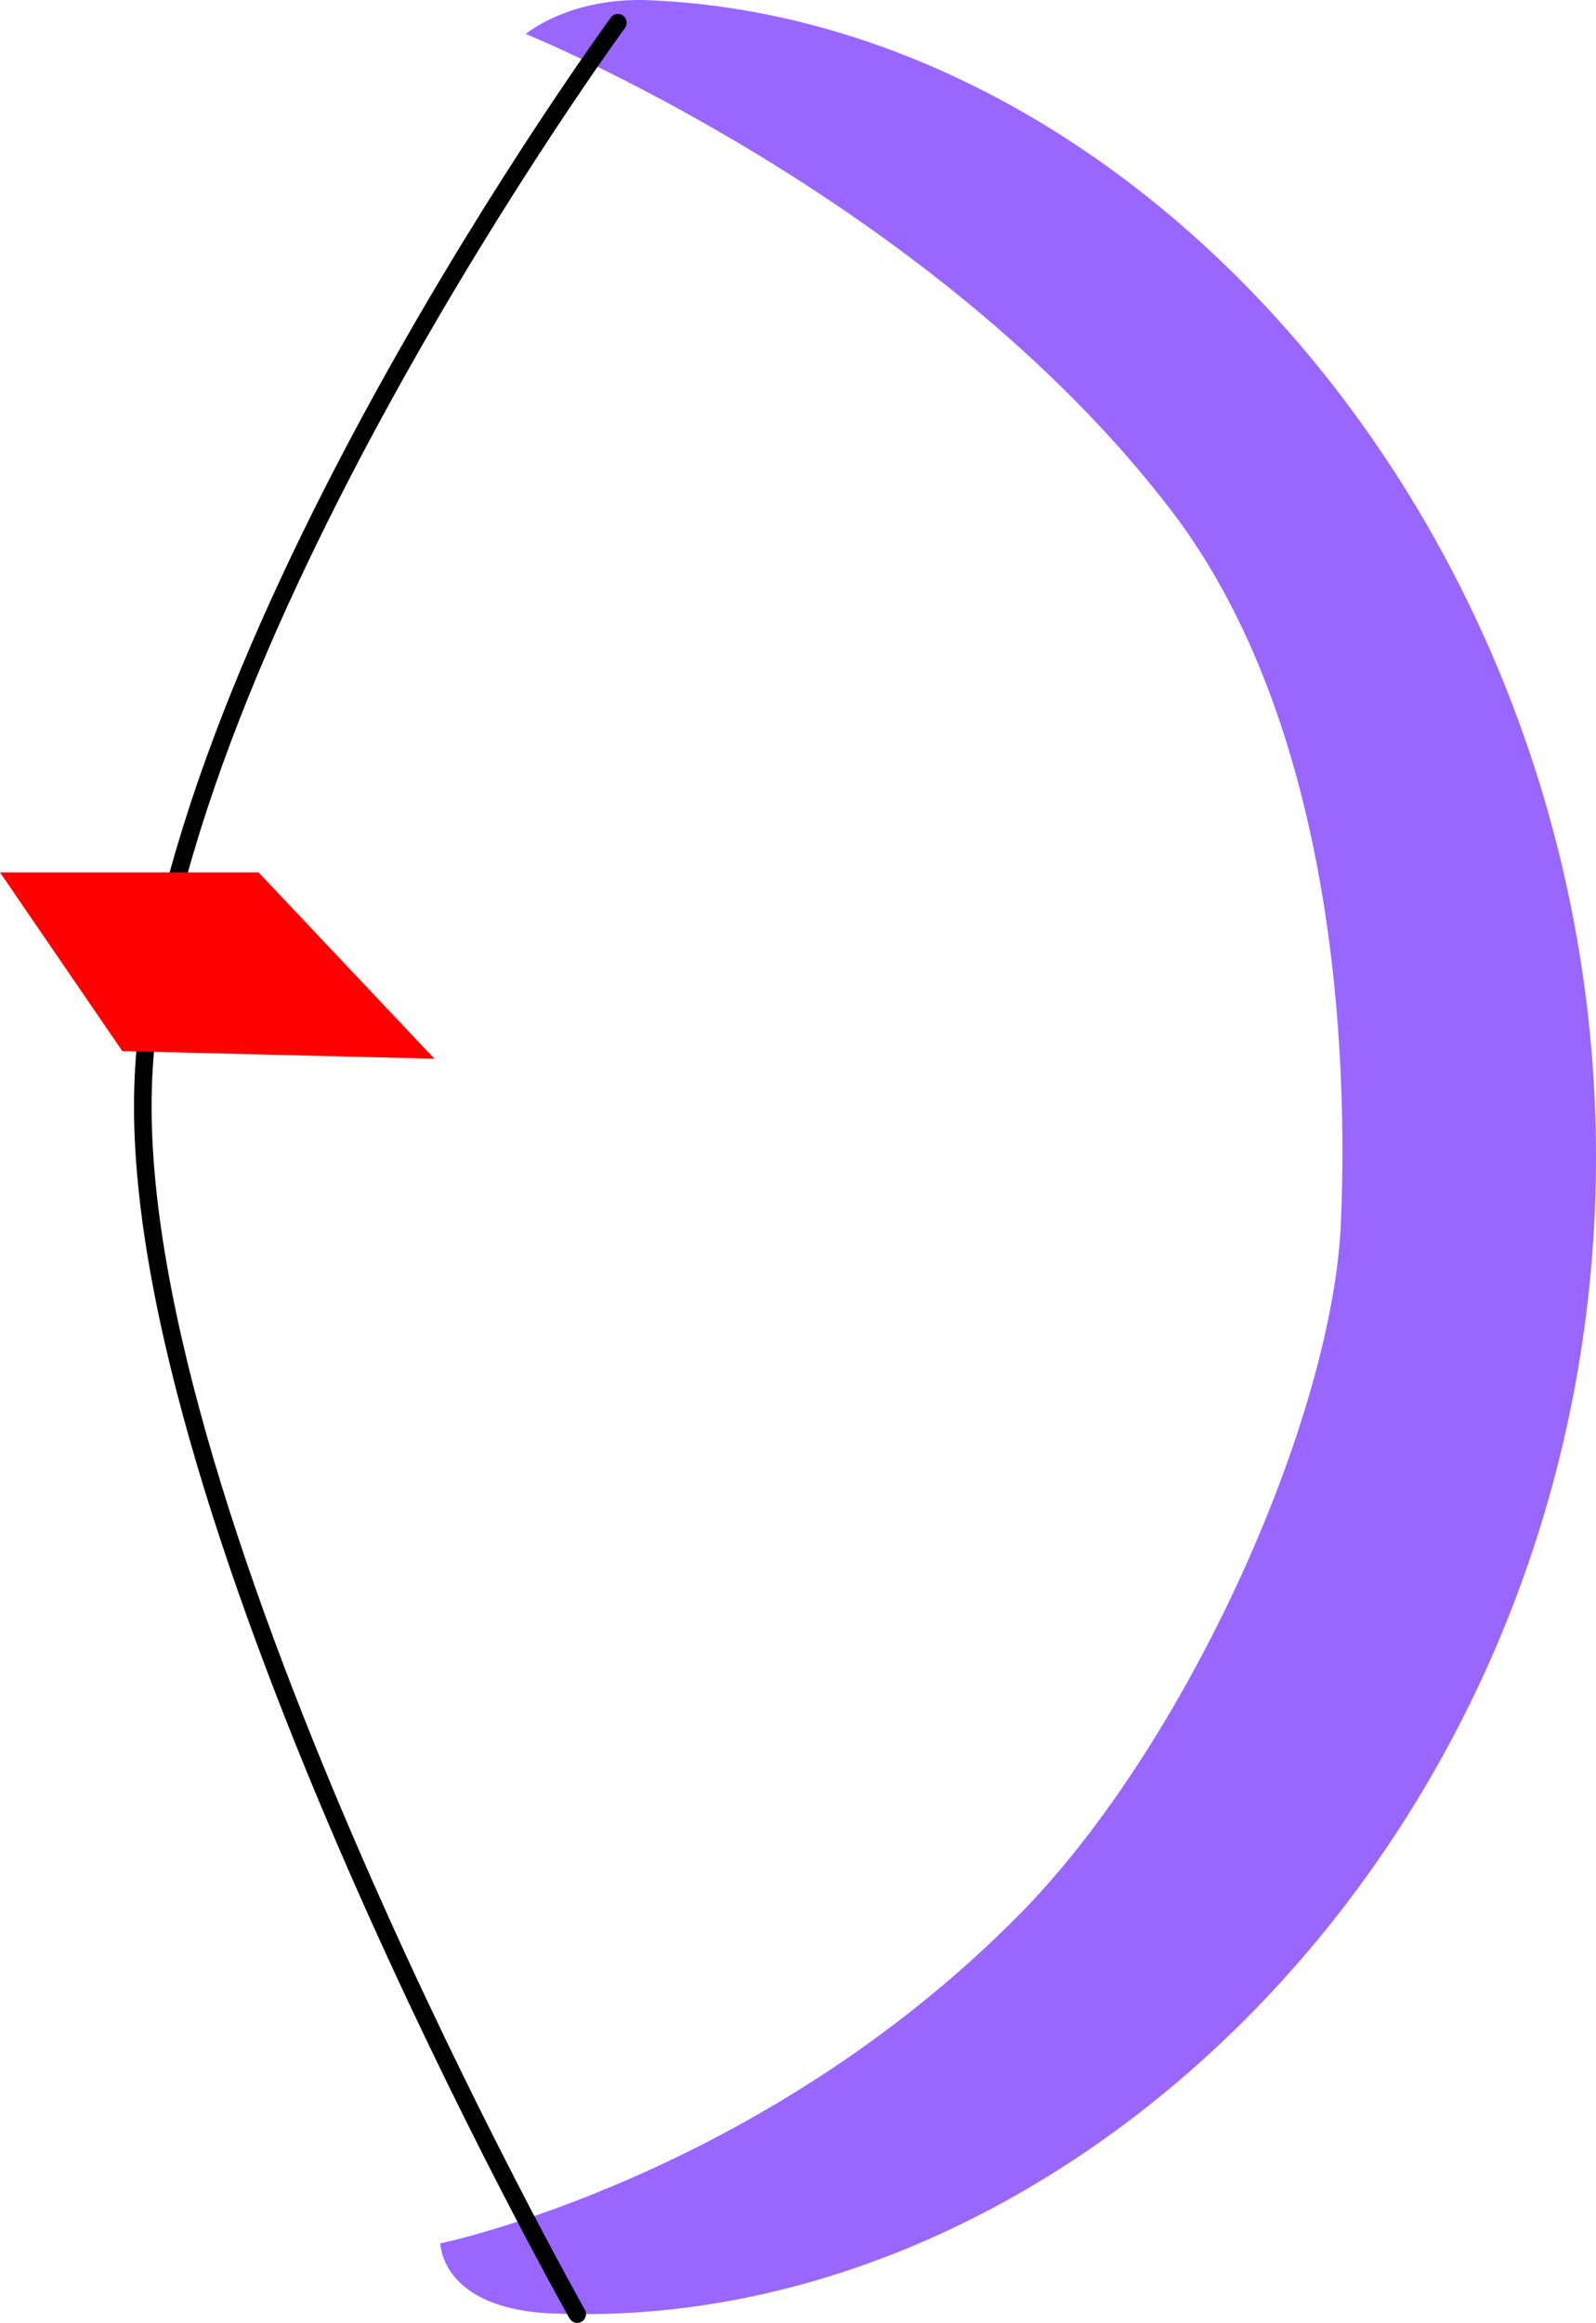 <svg version="1.1" xmlns="http://www.w3.org/2000/svg" xmlns:xlink="http://www.w3.org/1999/xlink" width="45.383" height="66.002" viewBox="0,0,45.383,66.002"><g transform="translate(-211.048,-148.929)"><g data-paper-data="{&quot;isPaintingLayer&quot;:true}" fill-rule="nonzero" stroke-linejoin="miter" stroke-miterlimit="10" stroke-dasharray="" stroke-dashoffset="0" style="mix-blend-mode: normal"><path d="M256.399,183.32c-0.766,18.15 -15.121,31.956 -29.659,31.342c-3.163,-0.134 -3.17,-1.991 -3.17,-1.991c0,0 9.088,-1.871 16.469,-9.349c4.763,-4.825 8.903,-14.083 9.139,-19.652c0.252,-5.97 -0.506,-14.6 -4.835,-20.25c-6.768,-8.834 -18.344,-13.526 -18.344,-13.526c0,0 1.237,-1.055 3.516,-0.959c14.538,0.614 27.65,16.235 26.884,34.384z" fill="#9966ff" stroke="none" stroke-width="0" stroke-linecap="butt"/><path d="M227.461,214.681c0,0 -12.702,-22.485 -12.345,-34.834c0.356,-12.298 13.502,-30.272 13.502,-30.272" fill="none" stroke="#000000" stroke-width="0.5" stroke-linecap="round"/><path d="M214.526,178.794l-3.478,-5.077h7.353l5,5.294z" fill="#ff0000" stroke="#000000" stroke-width="0" stroke-linecap="butt"/></g></g></svg>